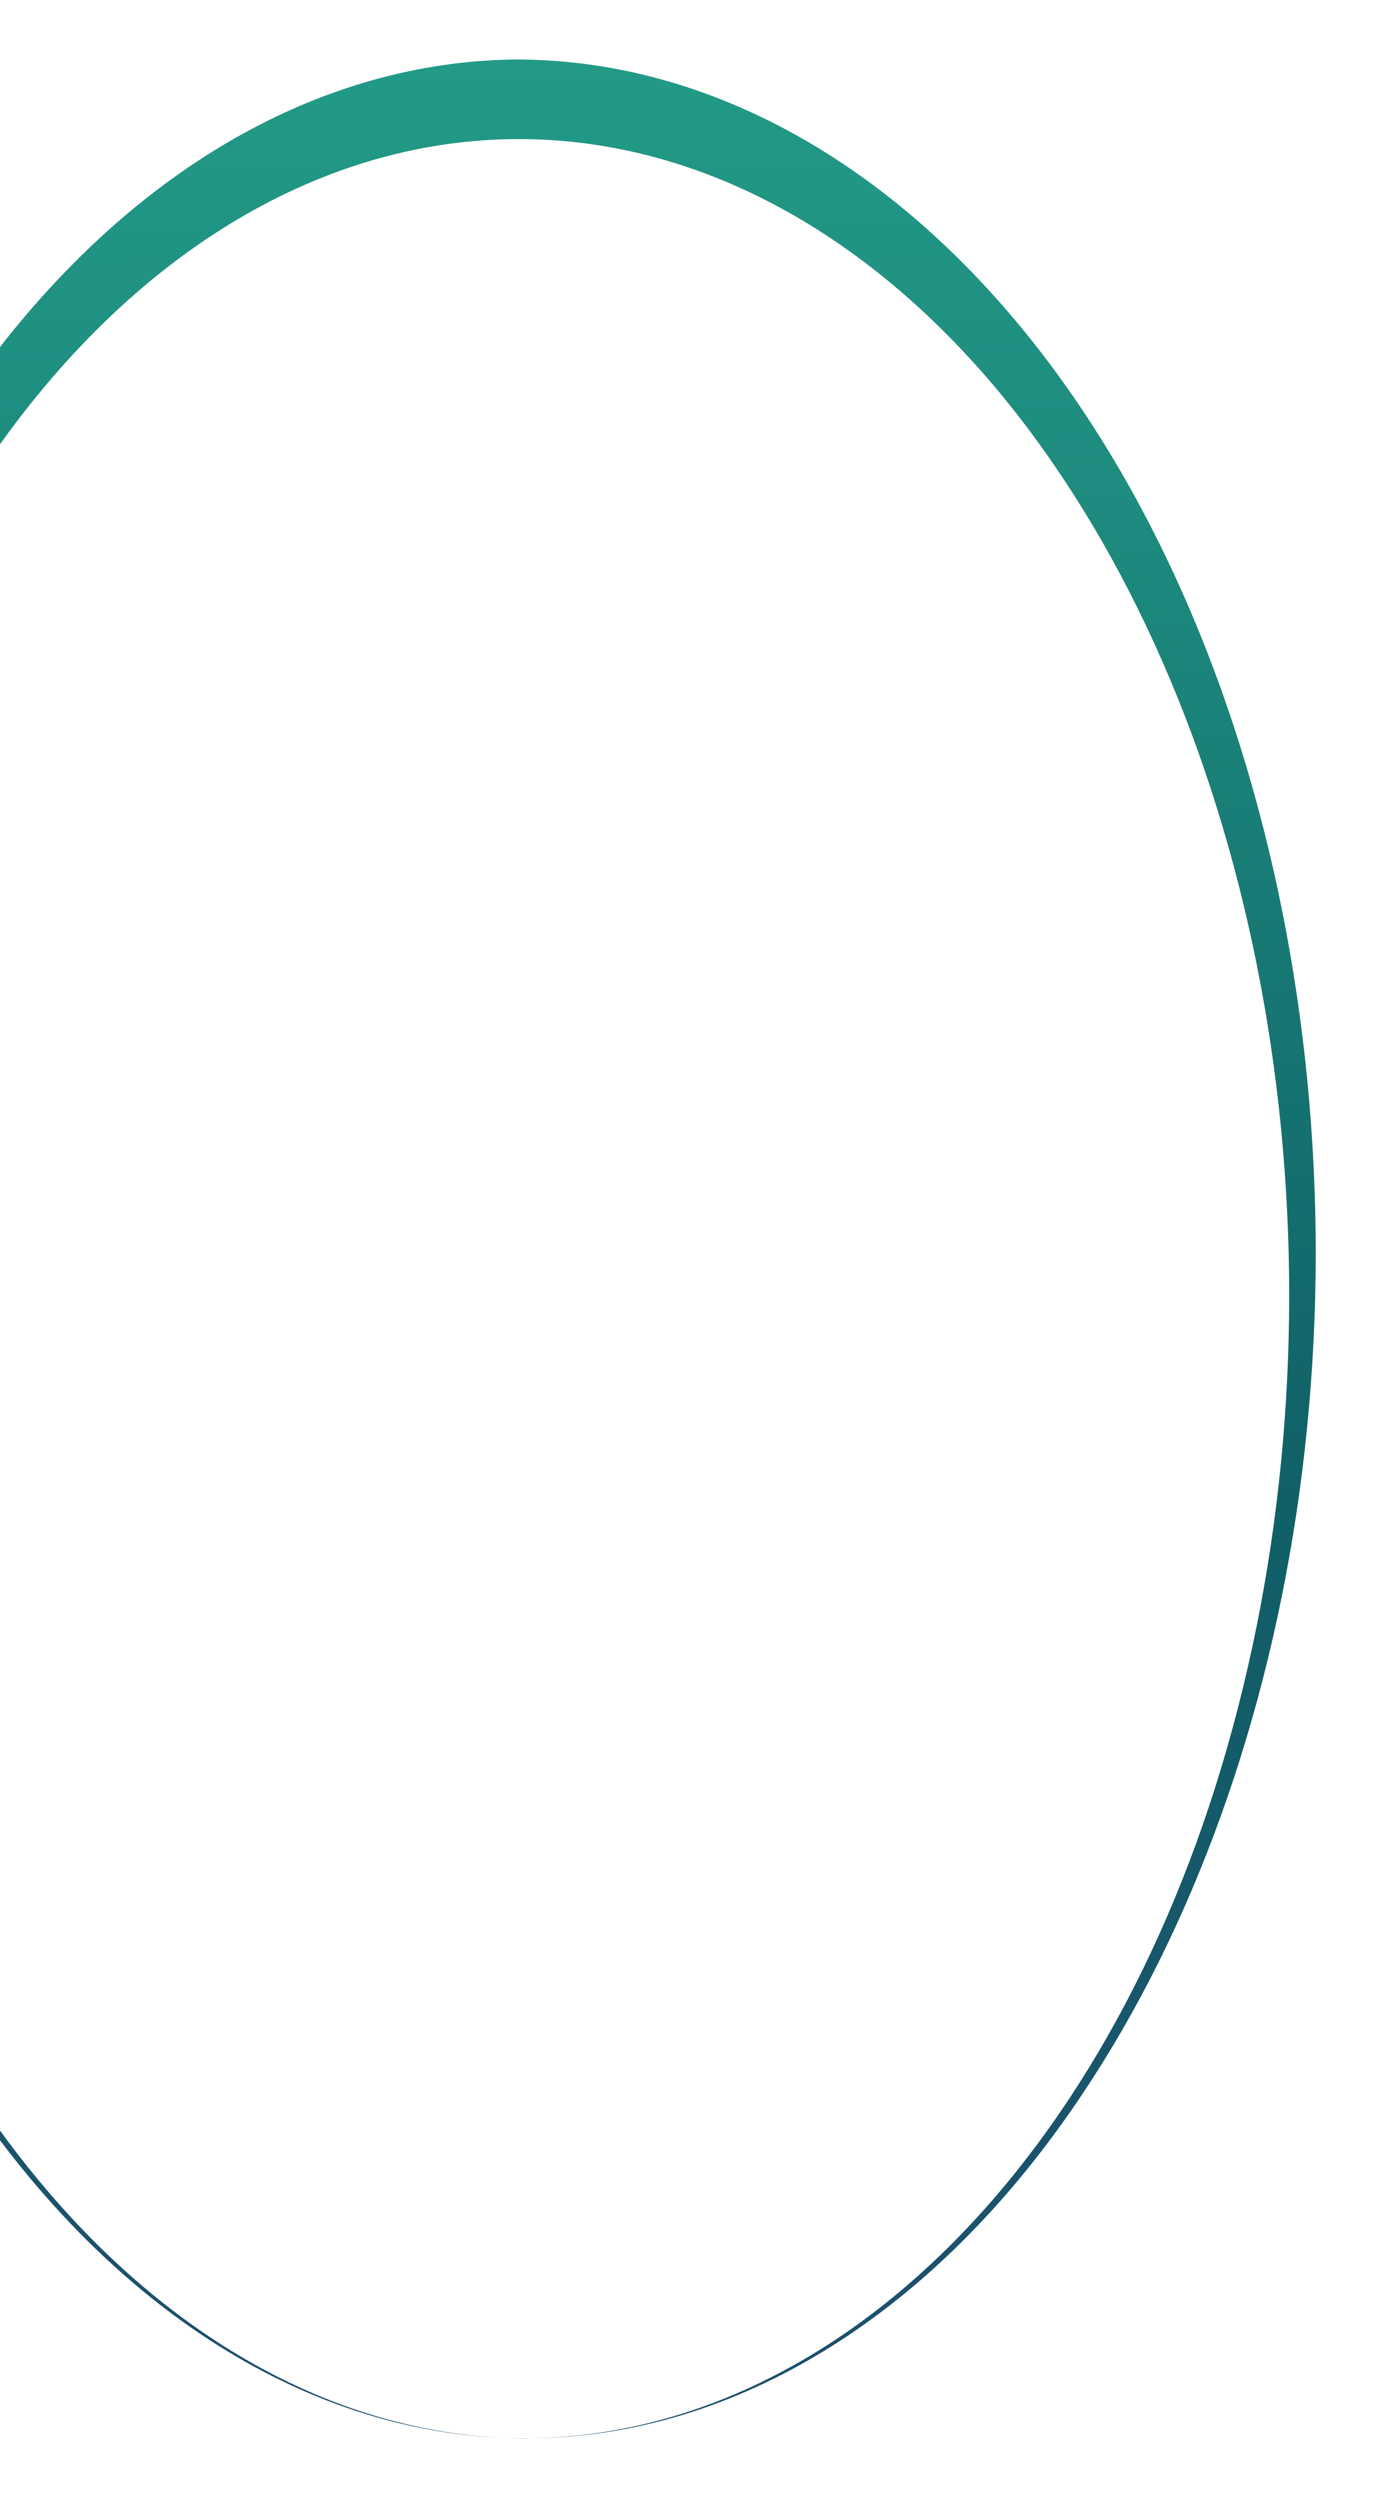 <svg width="499" height="905" viewBox="0 0 499 905" fill="none" xmlns="http://www.w3.org/2000/svg">
<g filter="url(#filter0_f)">
<path d="M191.406 882.682C115.97 883.079 43.382 839.046 -10.413 760.254C-51.975 700.931 -80.736 624.666 -93.027 541.185C-105.318 457.705 -100.582 370.793 -79.423 291.536C-58.264 212.279 -21.641 144.27 25.775 96.182C73.191 48.094 129.25 22.107 186.802 21.536C244.692 21.537 301.312 47.422 349.275 95.813C397.237 144.204 434.314 212.853 455.667 292.801C476.737 371.348 481.927 457.206 470.601 539.855C459.275 622.503 431.926 698.351 391.905 758.104C338.95 837.454 266.841 882.259 191.406 882.682ZM191.406 882.682C247.339 882.091 301.779 856.501 347.622 809.254C393.465 762.006 428.58 695.295 448.385 617.827C467.94 541.635 472.057 458.539 460.233 378.726C448.408 298.912 421.155 225.85 381.814 168.496C329.843 92.449 259.745 49.958 186.901 50.348C114.057 50.737 44.417 93.975 -6.738 170.573C-46.335 228.313 -73.385 302.318 -84.435 383.144C-95.485 463.971 -90.034 547.952 -68.778 624.37C-47.522 700.788 -11.425 766.177 34.907 812.193C81.239 858.209 135.704 882.763 191.351 882.723L191.406 882.682Z" fill="url(#paint0_linear)"/>
</g>
<defs>
<filter id="filter0_f" x="-121.998" y="0" width="620.746" height="904.267" filterUnits="userSpaceOnUse" color-interpolation-filters="sRGB">
<feFlood flood-opacity="0" result="BackgroundImageFix"/>
<feBlend mode="normal" in="SourceGraphic" in2="BackgroundImageFix" result="shape"/>
<feGaussianBlur stdDeviation="10" result="effect1_foregroundBlur"/>
</filter>
<linearGradient id="paint0_linear" x1="186.831" y1="21.618" x2="191.511" y2="897.091" gradientUnits="userSpaceOnUse">
<stop stop-color="#229A86"/>
<stop offset="0.2" stop-color="#1D8A7D"/>
<stop offset="0.6" stop-color="#106067"/>
<stop offset="1" stop-color="#1F4D6E"/>
</linearGradient>
</defs>
</svg>
